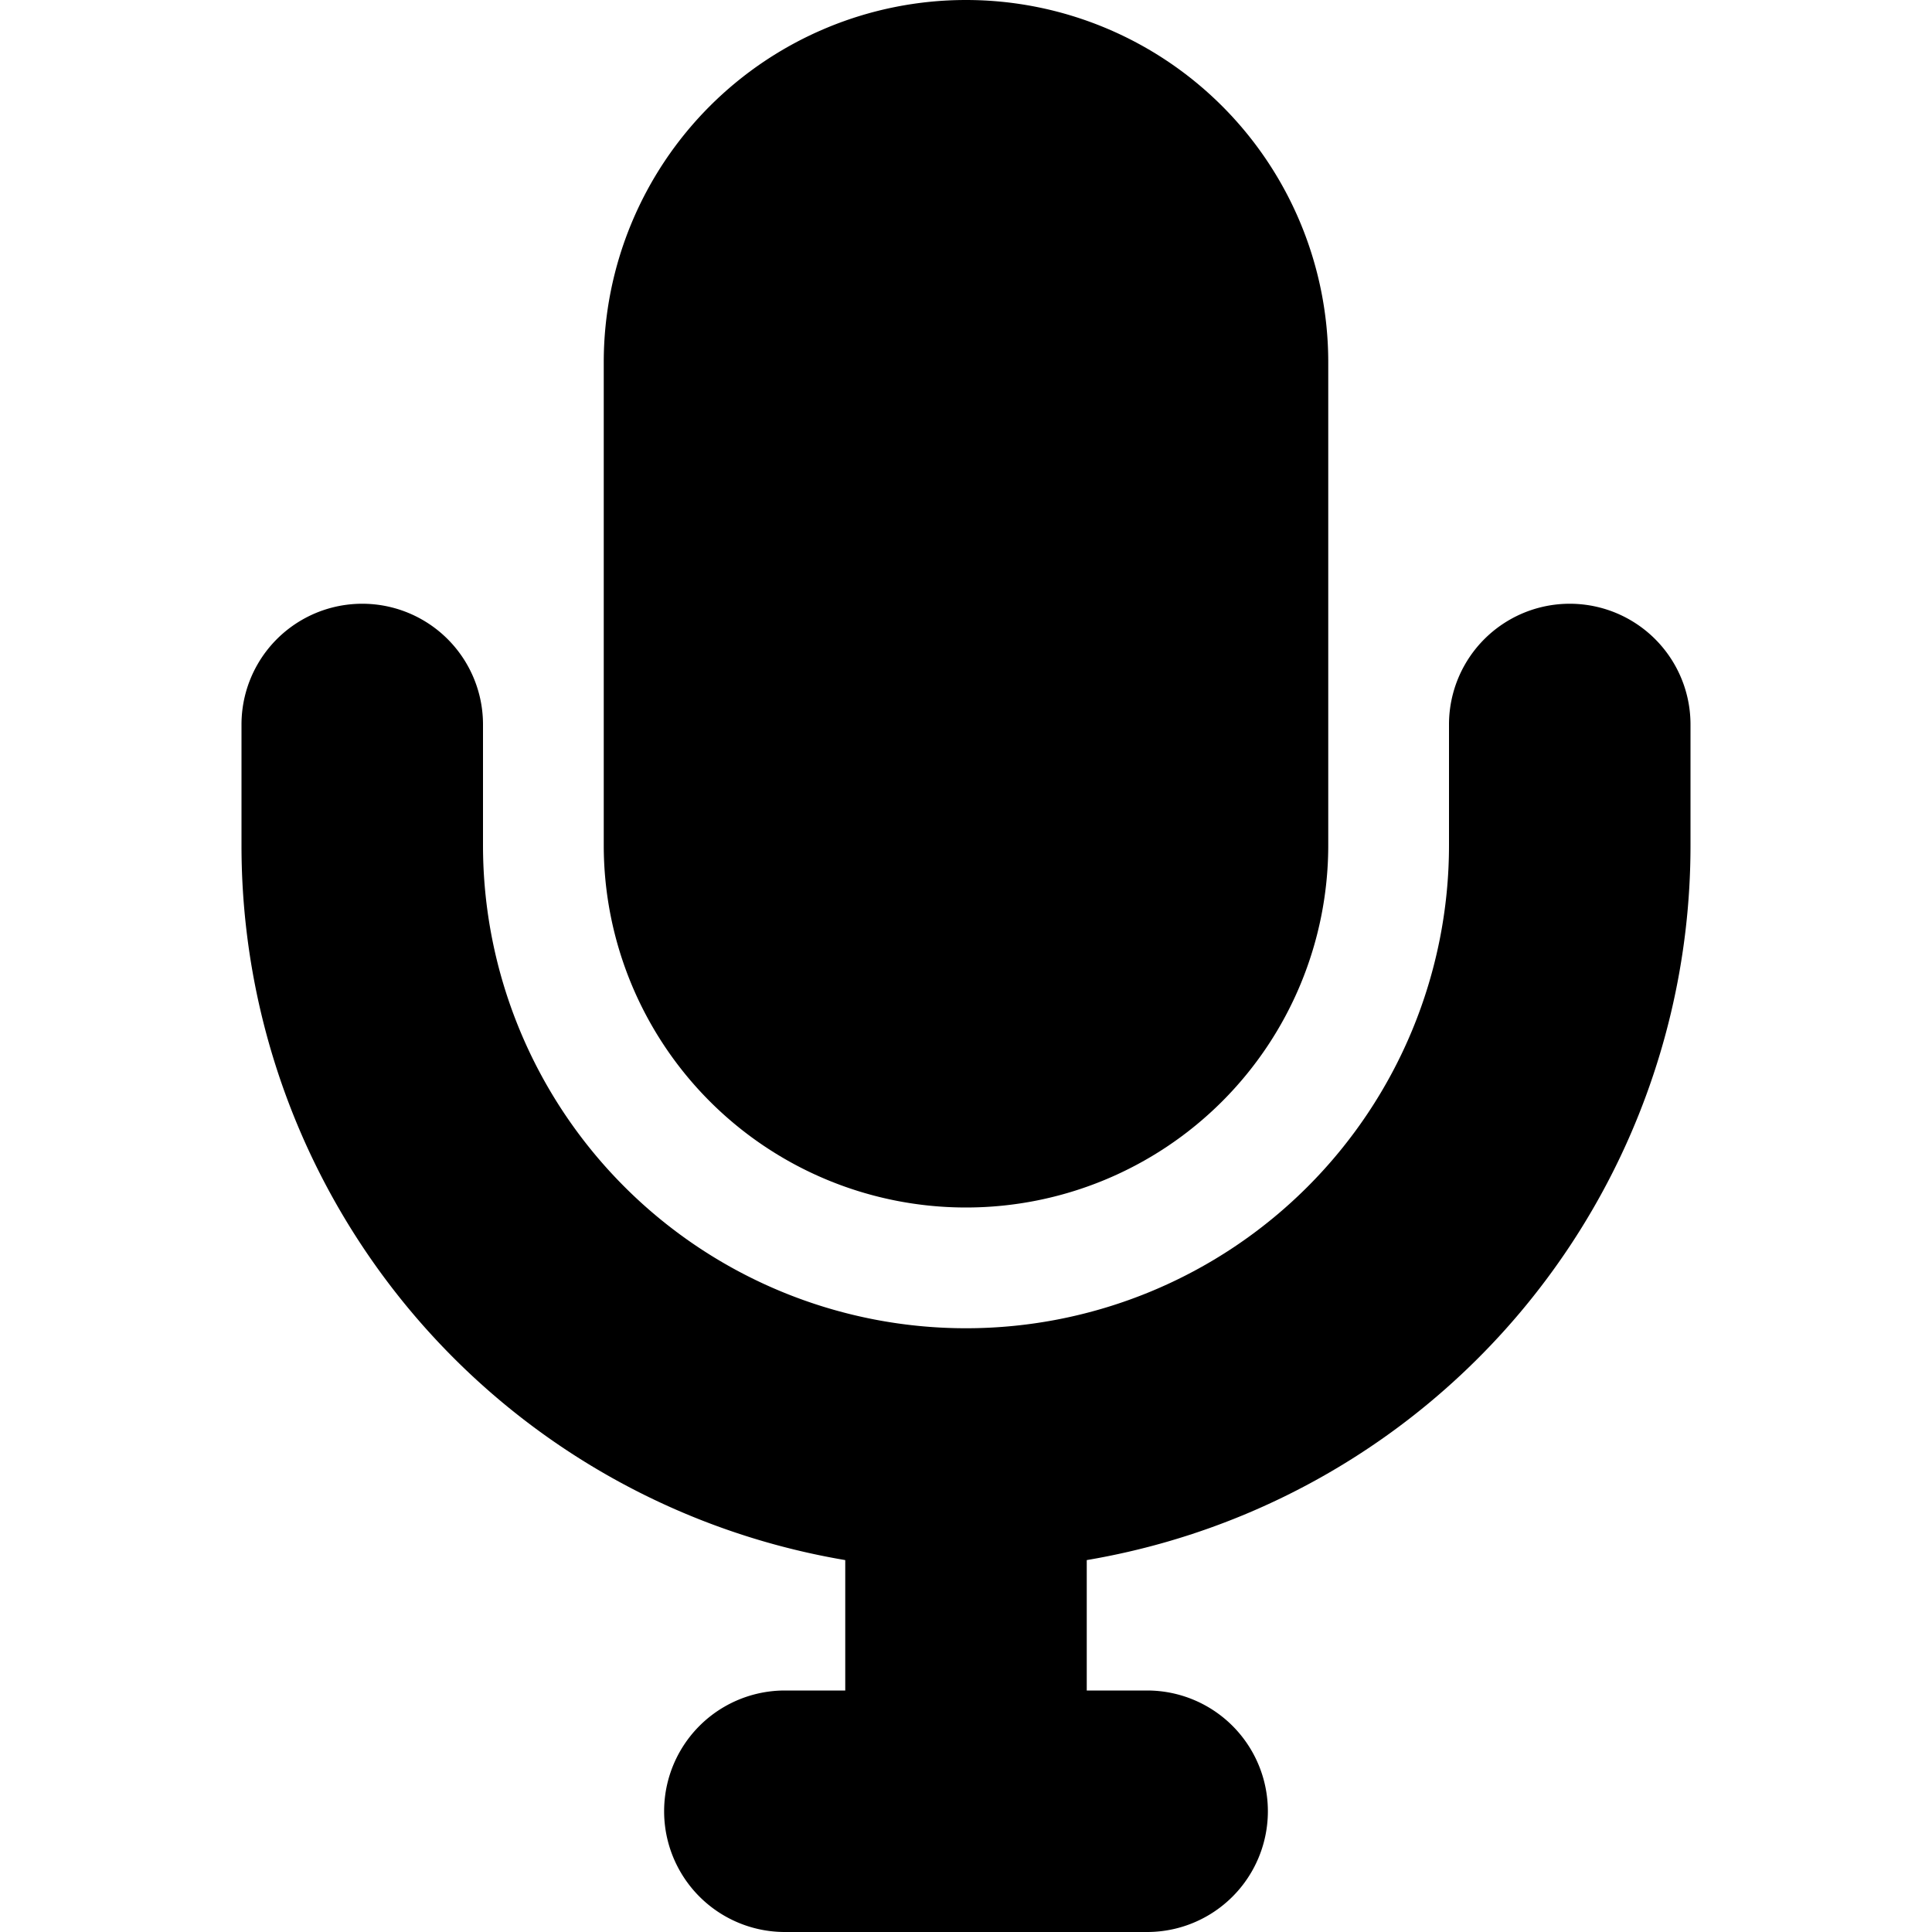 <svg focusable="false" viewBox="0 0 16 16" xmlns="http://www.w3.org/2000/svg"><path fill-rule="evenodd" clip-rule="evenodd" d="M5 3a3 3 0 016 0v4a3 3 0 01-6 0V3zM4 6a1 1 0 00-2 0v1a6 6 0 005 5.92V14h-.5a1 1 0 100 2h3a1 1 0 100-2H9v-1.08A6 6 0 0014 7V6a1 1 0 10-2 0v1a4 4 0 01-8 0V6z" fill="currentColor"/></svg>
